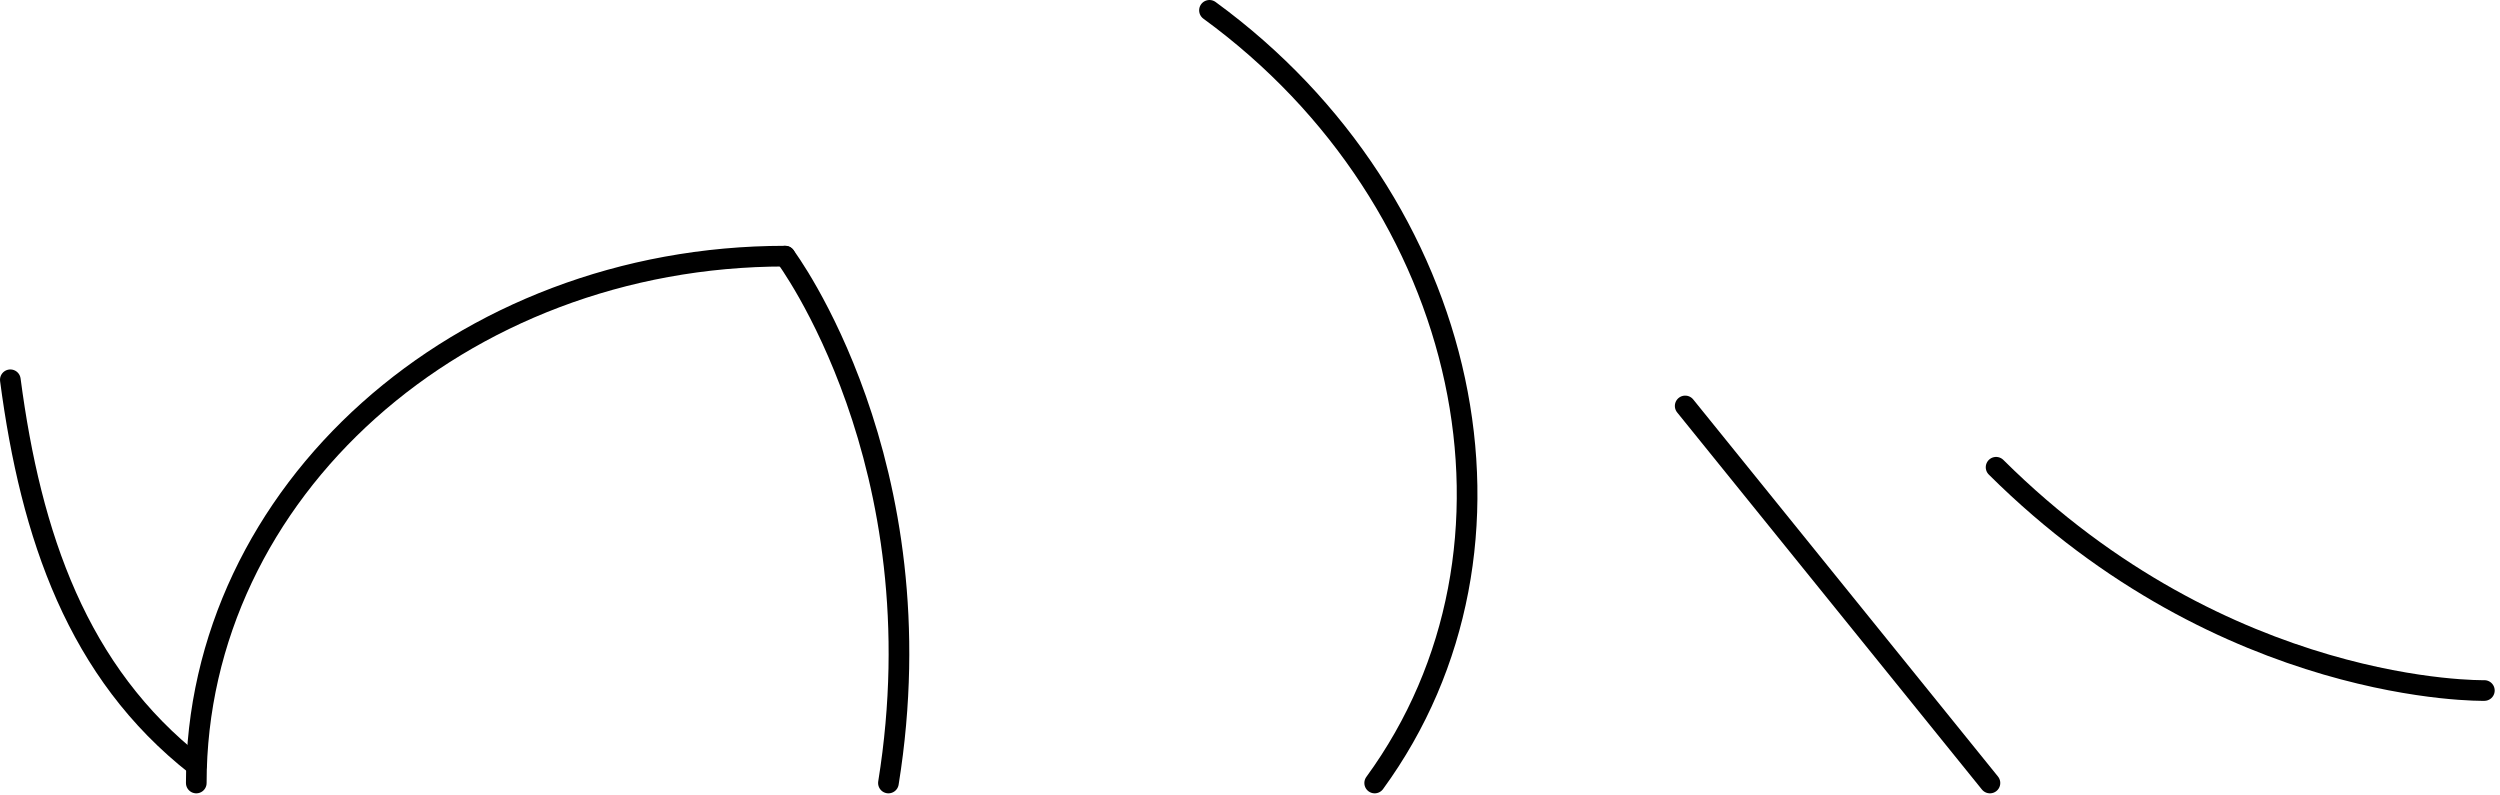 <svg width="242" height="77" viewBox="0 0 242 77" fill="none" xmlns="http://www.w3.org/2000/svg">
<path d="M1 36.763C2.993 51.885 7.5 65.101 19 74.101" stroke="black" stroke-width="2" stroke-linecap="round" stroke-linejoin="round"/>
<path d="M19 75.795C19 47.628 44.52 24.795 76 24.795" stroke="black" stroke-width="2" stroke-linecap="round" stroke-linejoin="round"/>
<path d="M76 24.795C76 24.795 91 44.795 86 75.795" stroke="black" stroke-width="2" stroke-linecap="round" stroke-linejoin="round"/>
<path d="M133.069 75.795C149.669 53.04 142.51 19.553 117.077 1" stroke="black" stroke-width="2" stroke-linecap="round" stroke-linejoin="round"/>
<path d="M163.126 39.295L192.626 75.795" stroke="black" stroke-width="2" stroke-linecap="round" stroke-linejoin="round"/>
<path d="M240.486 66.841C240.486 66.841 215.492 67.367 193.221 45.23" stroke="black" stroke-width="2" stroke-linecap="round" stroke-linejoin="round"/>
</svg>
